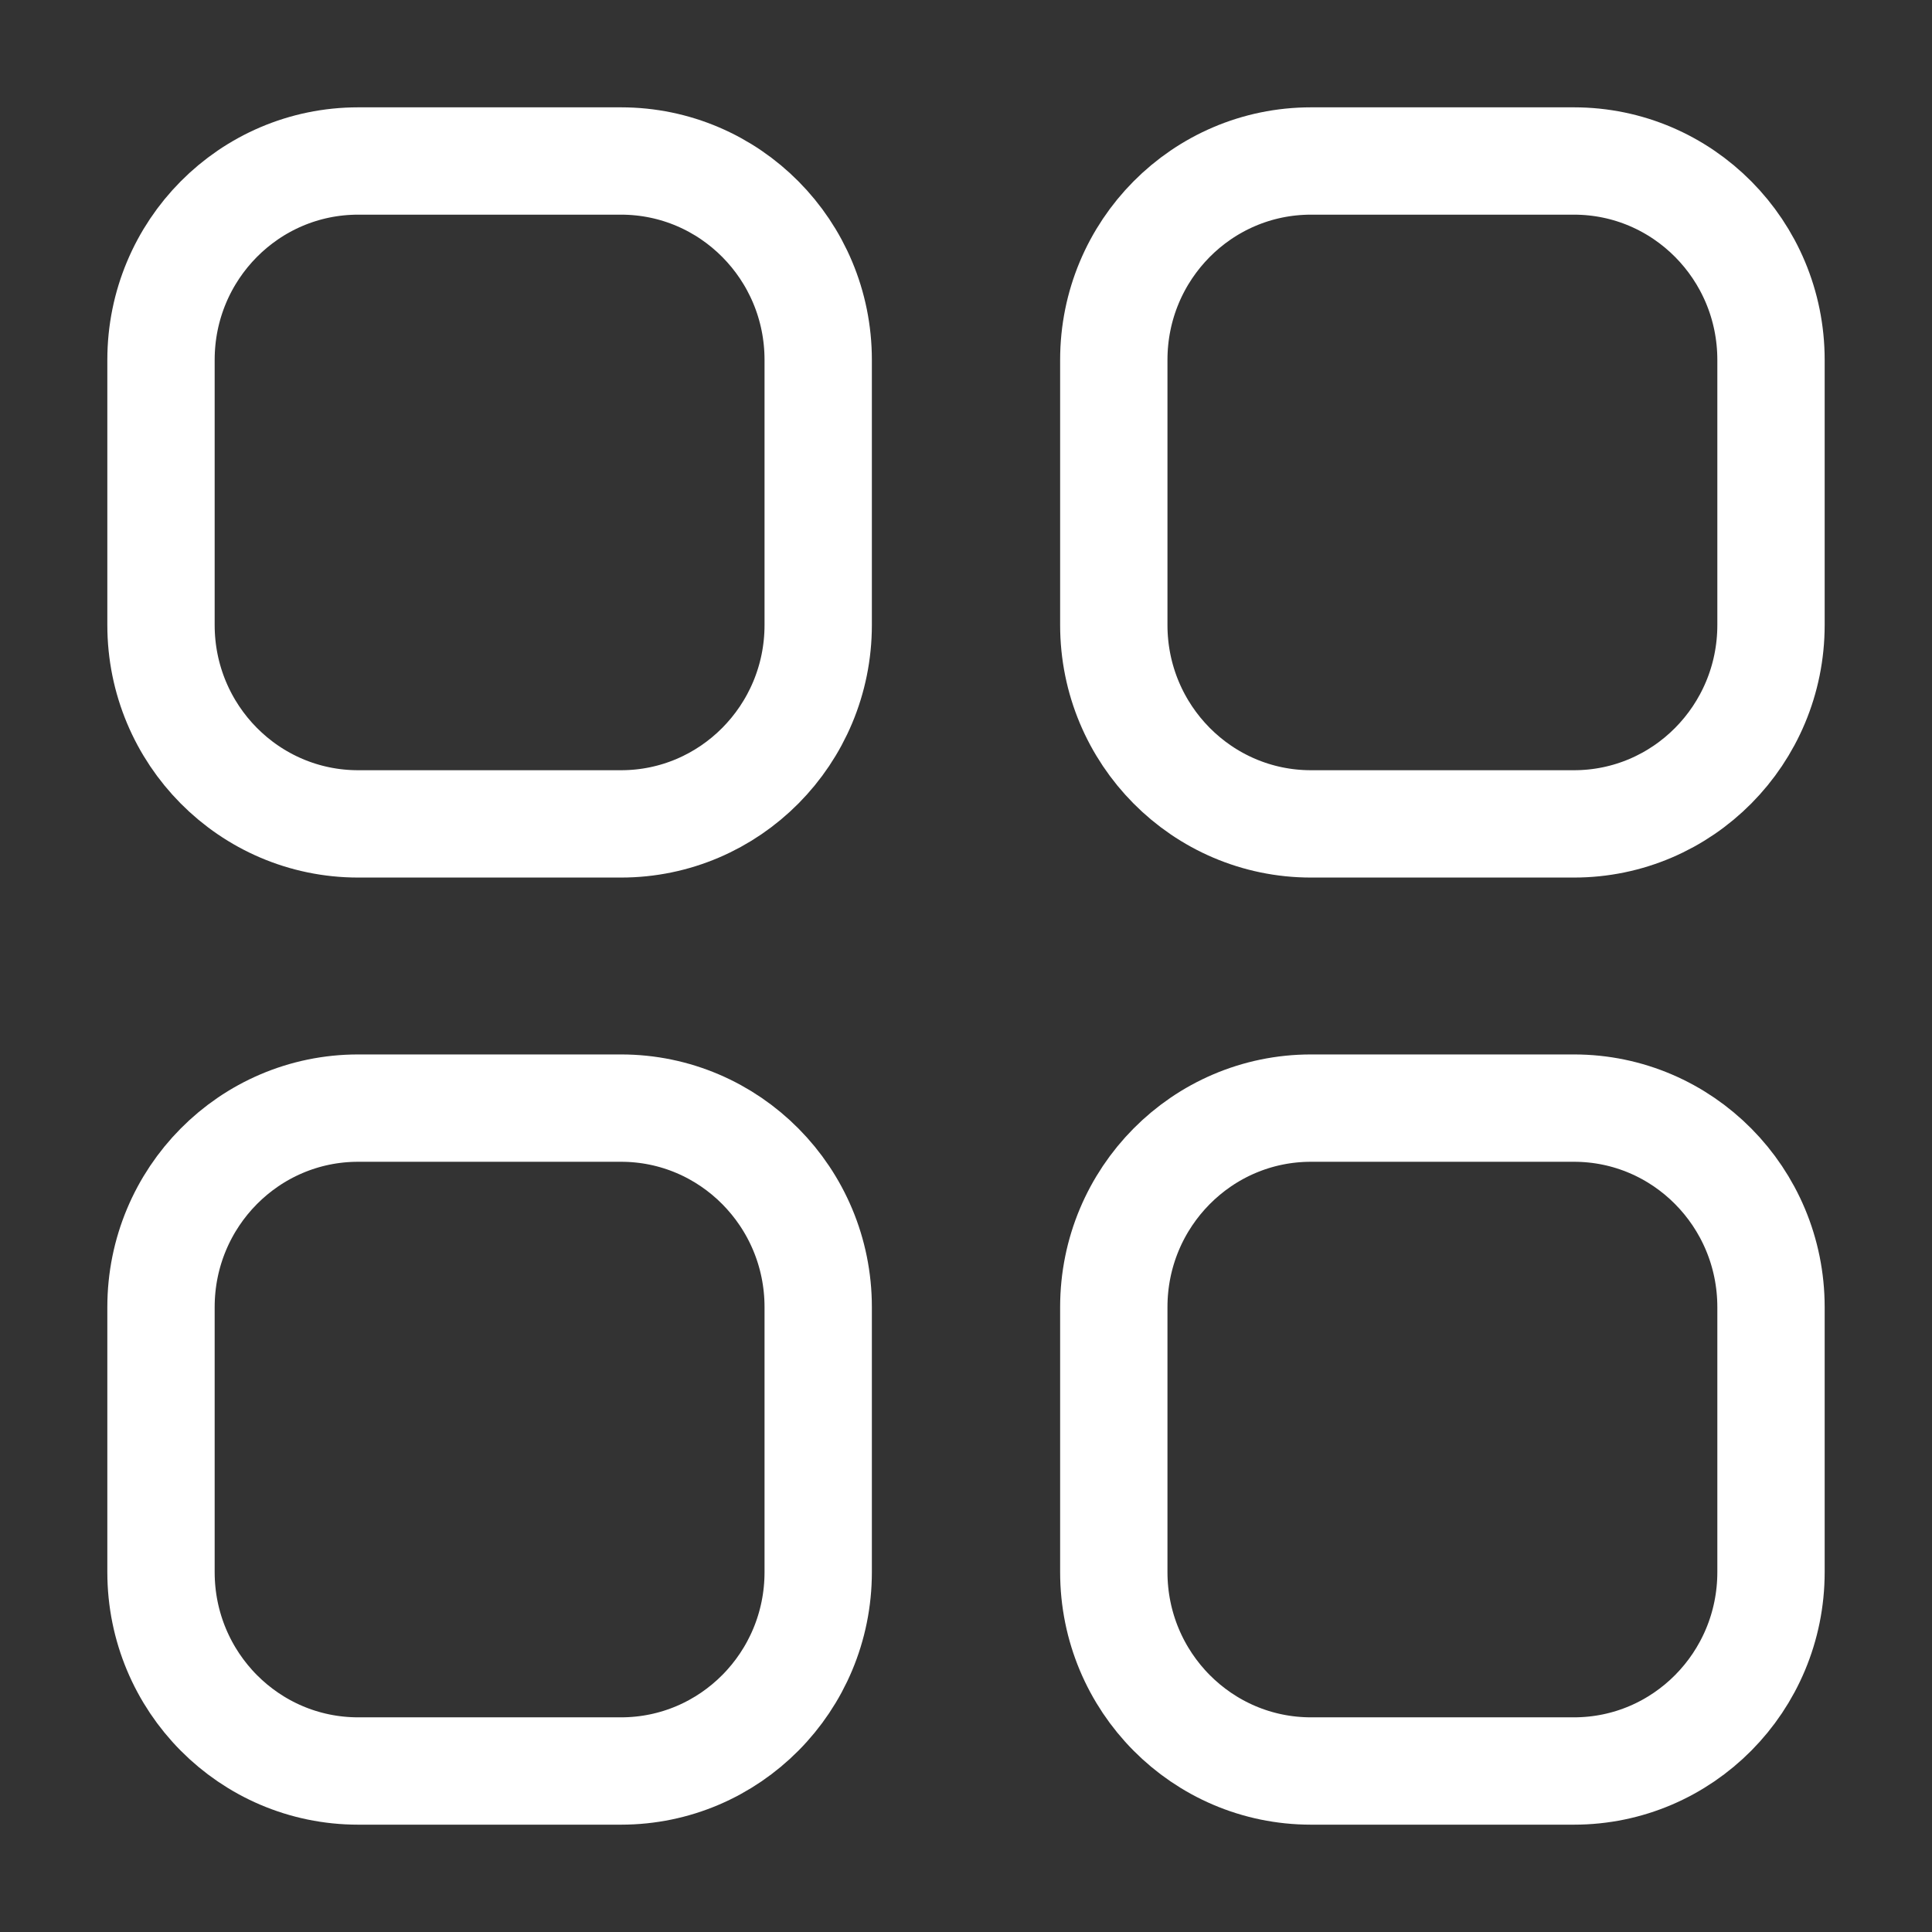<svg width="18" height="18" viewBox="0 0 18 18" fill="none" xmlns="http://www.w3.org/2000/svg">
<rect x="0" y="0" width="18" height="18" fill="#333333" stroke="none"/>
<path fill-rule="evenodd" clip-rule="evenodd" d="M12.214 1.5H14.664C15.678 1.5 16.5 2.329 16.5 3.353V5.823C16.5 6.846 15.678 7.676 14.664 7.676H12.214C11.2 7.676 10.377 6.846 10.377 5.823V3.353C10.377 2.329 11.2 1.5 12.214 1.5Z" stroke="white" stroke-linecap="round" stroke-linejoin="round"/>
<path fill-rule="evenodd" clip-rule="evenodd" d="M3.337 1.5H5.786C6.8 1.5 7.623 2.329 7.623 3.353V5.823C7.623 6.846 6.8 7.676 5.786 7.676H3.337C2.322 7.676 1.5 6.846 1.5 5.823V3.353C1.5 2.329 2.322 1.5 3.337 1.5Z" stroke="white" stroke-linecap="round" stroke-linejoin="round"/>
<path fill-rule="evenodd" clip-rule="evenodd" d="M3.337 10.324H5.786C6.8 10.324 7.623 11.154 7.623 12.178V14.647C7.623 15.671 6.8 16.5 5.786 16.5H3.337C2.322 16.5 1.5 15.671 1.5 14.647V12.178C1.5 11.154 2.322 10.324 3.337 10.324Z" stroke="white" stroke-linecap="round" stroke-linejoin="round"/>
<path fill-rule="evenodd" clip-rule="evenodd" d="M12.214 10.324H14.664C15.678 10.324 16.5 11.154 16.5 12.178V14.647C16.5 15.671 15.678 16.5 14.664 16.5H12.214C11.2 16.5 10.377 15.671 10.377 14.647V12.178C10.377 11.154 11.2 10.324 12.214 10.324Z" stroke="white" stroke-linecap="round" stroke-linejoin="round"/>
</svg>
